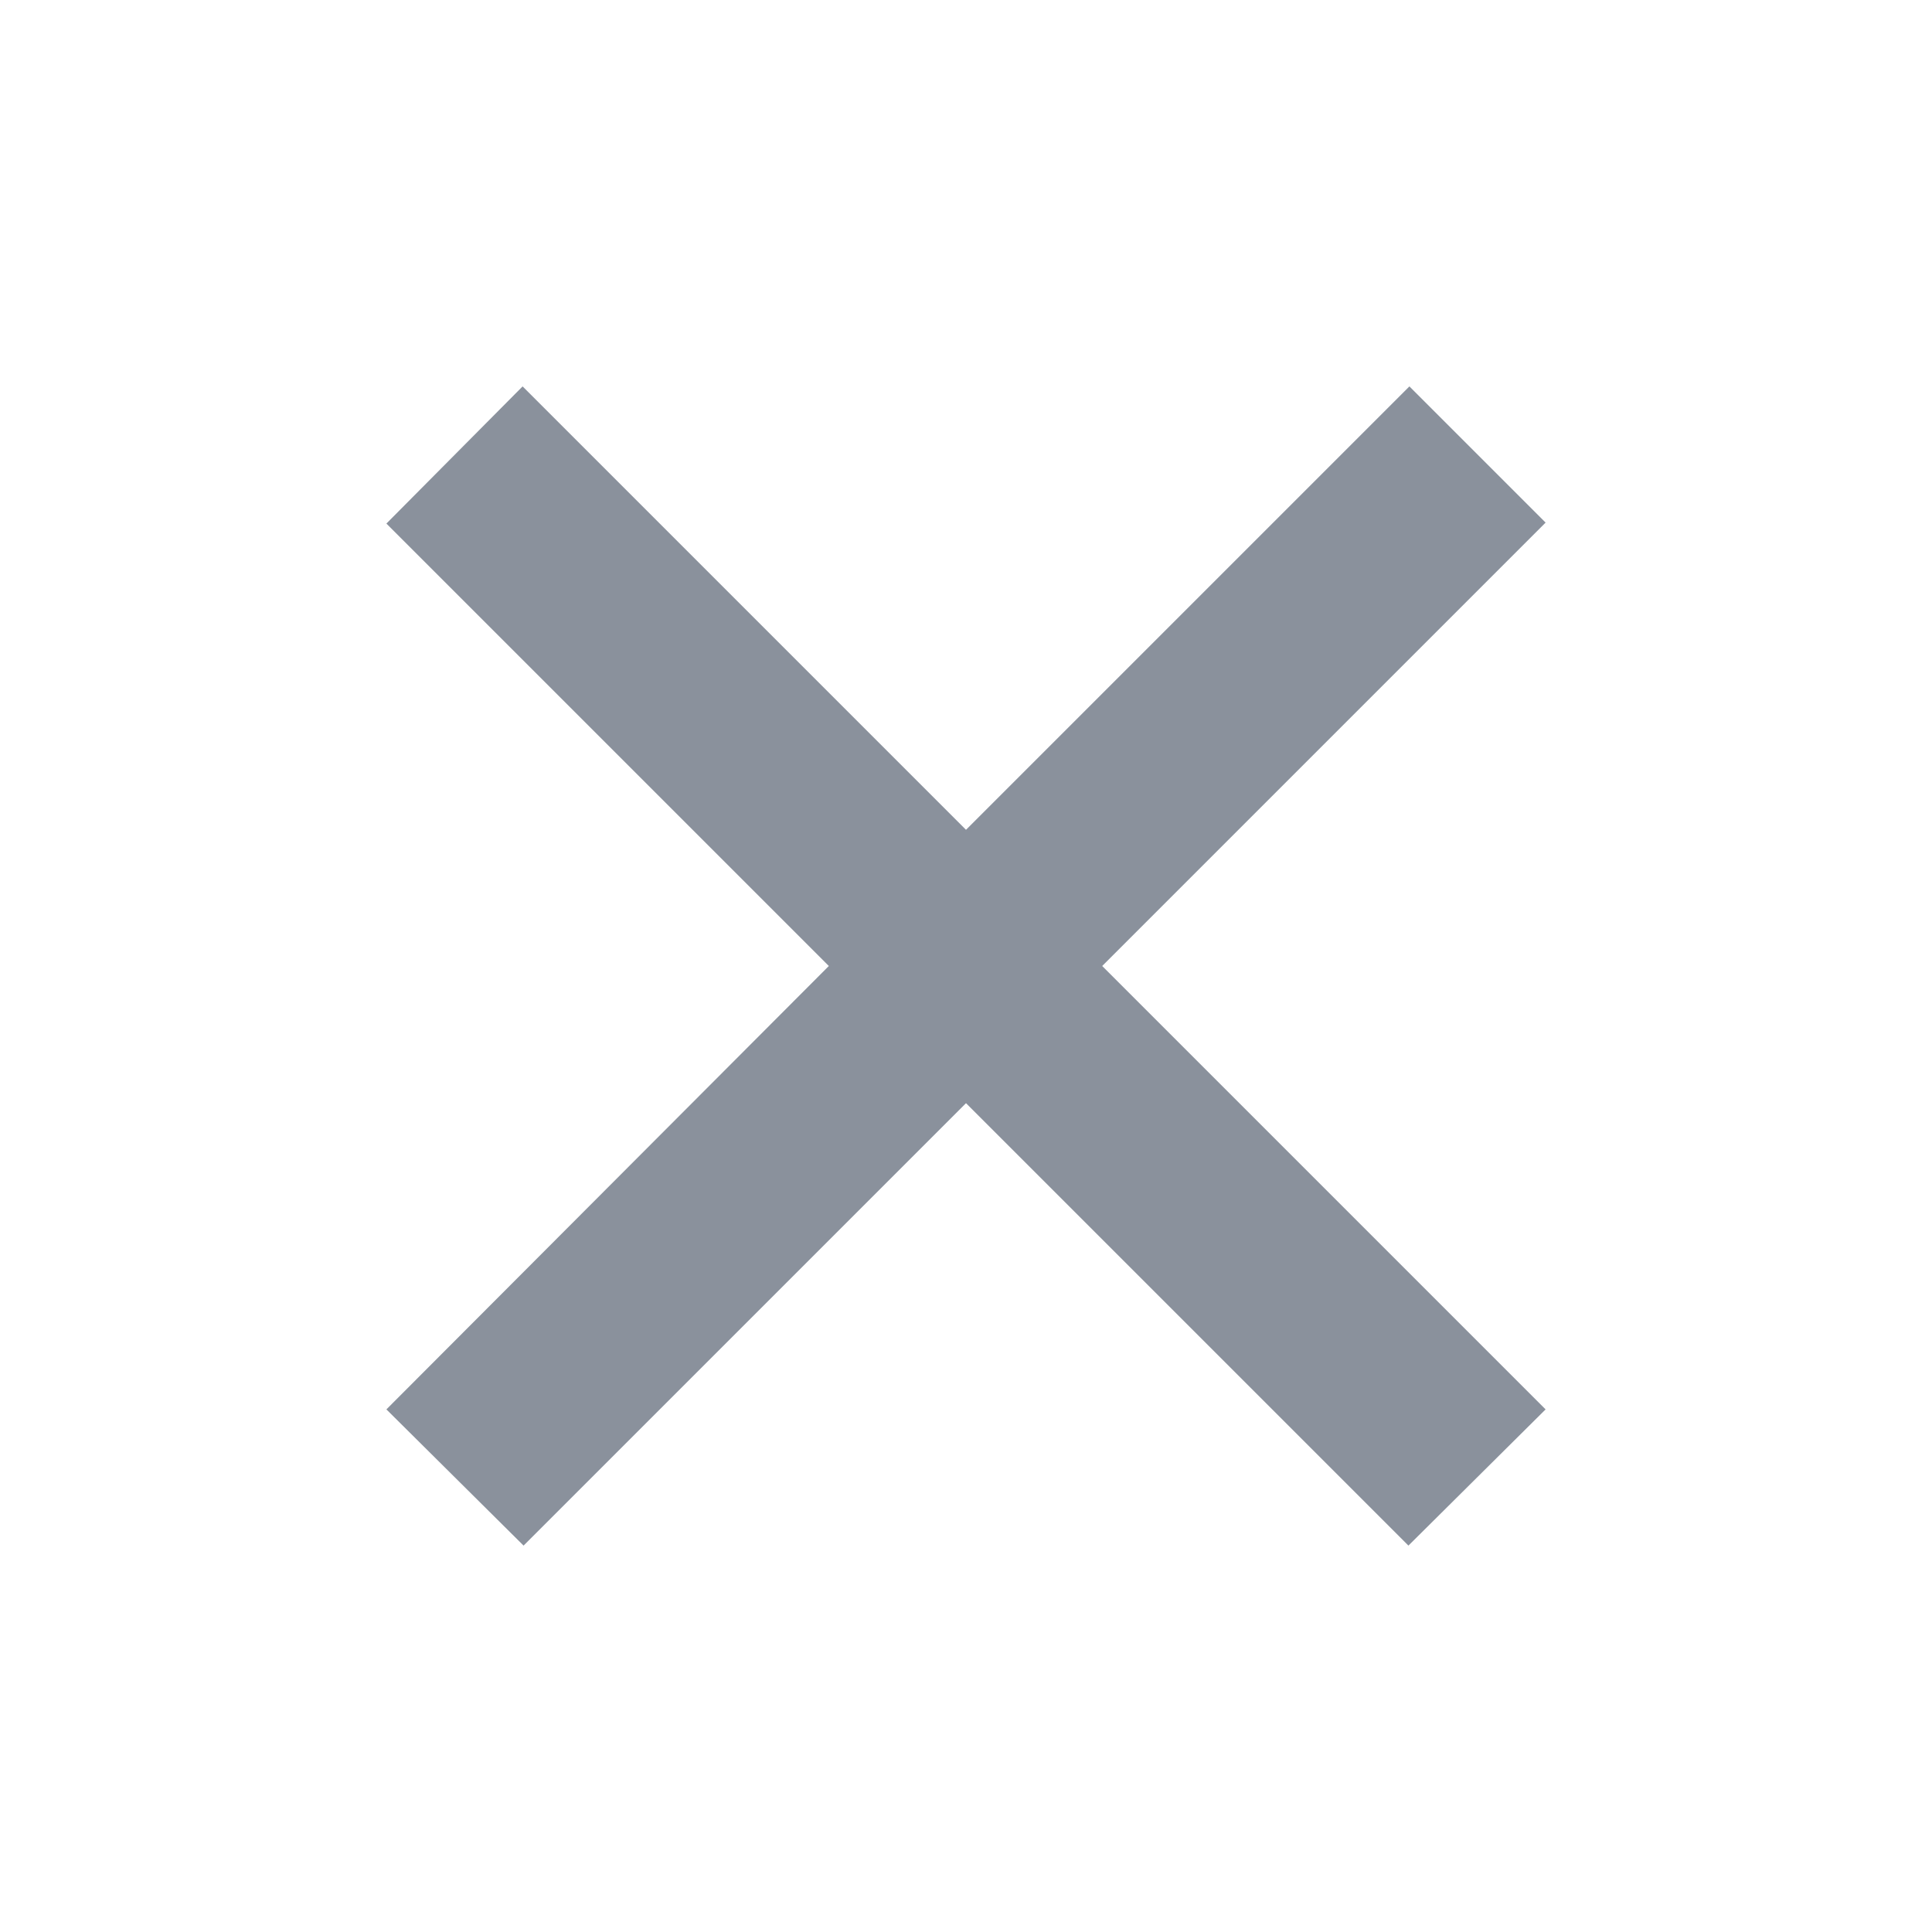 <svg xmlns="http://www.w3.org/2000/svg" width="20" height="20" viewBox="0 0 20 20">
    <path fill="#8A919C" fill-rule="evenodd" d="M16 5.41L11.41 10 16 14.59 14.58 16 10 11.42 5.42 16 4 14.59 8.58 10 4 5.42 5.41 4 10 8.59 14.59 4z"/>
</svg>
